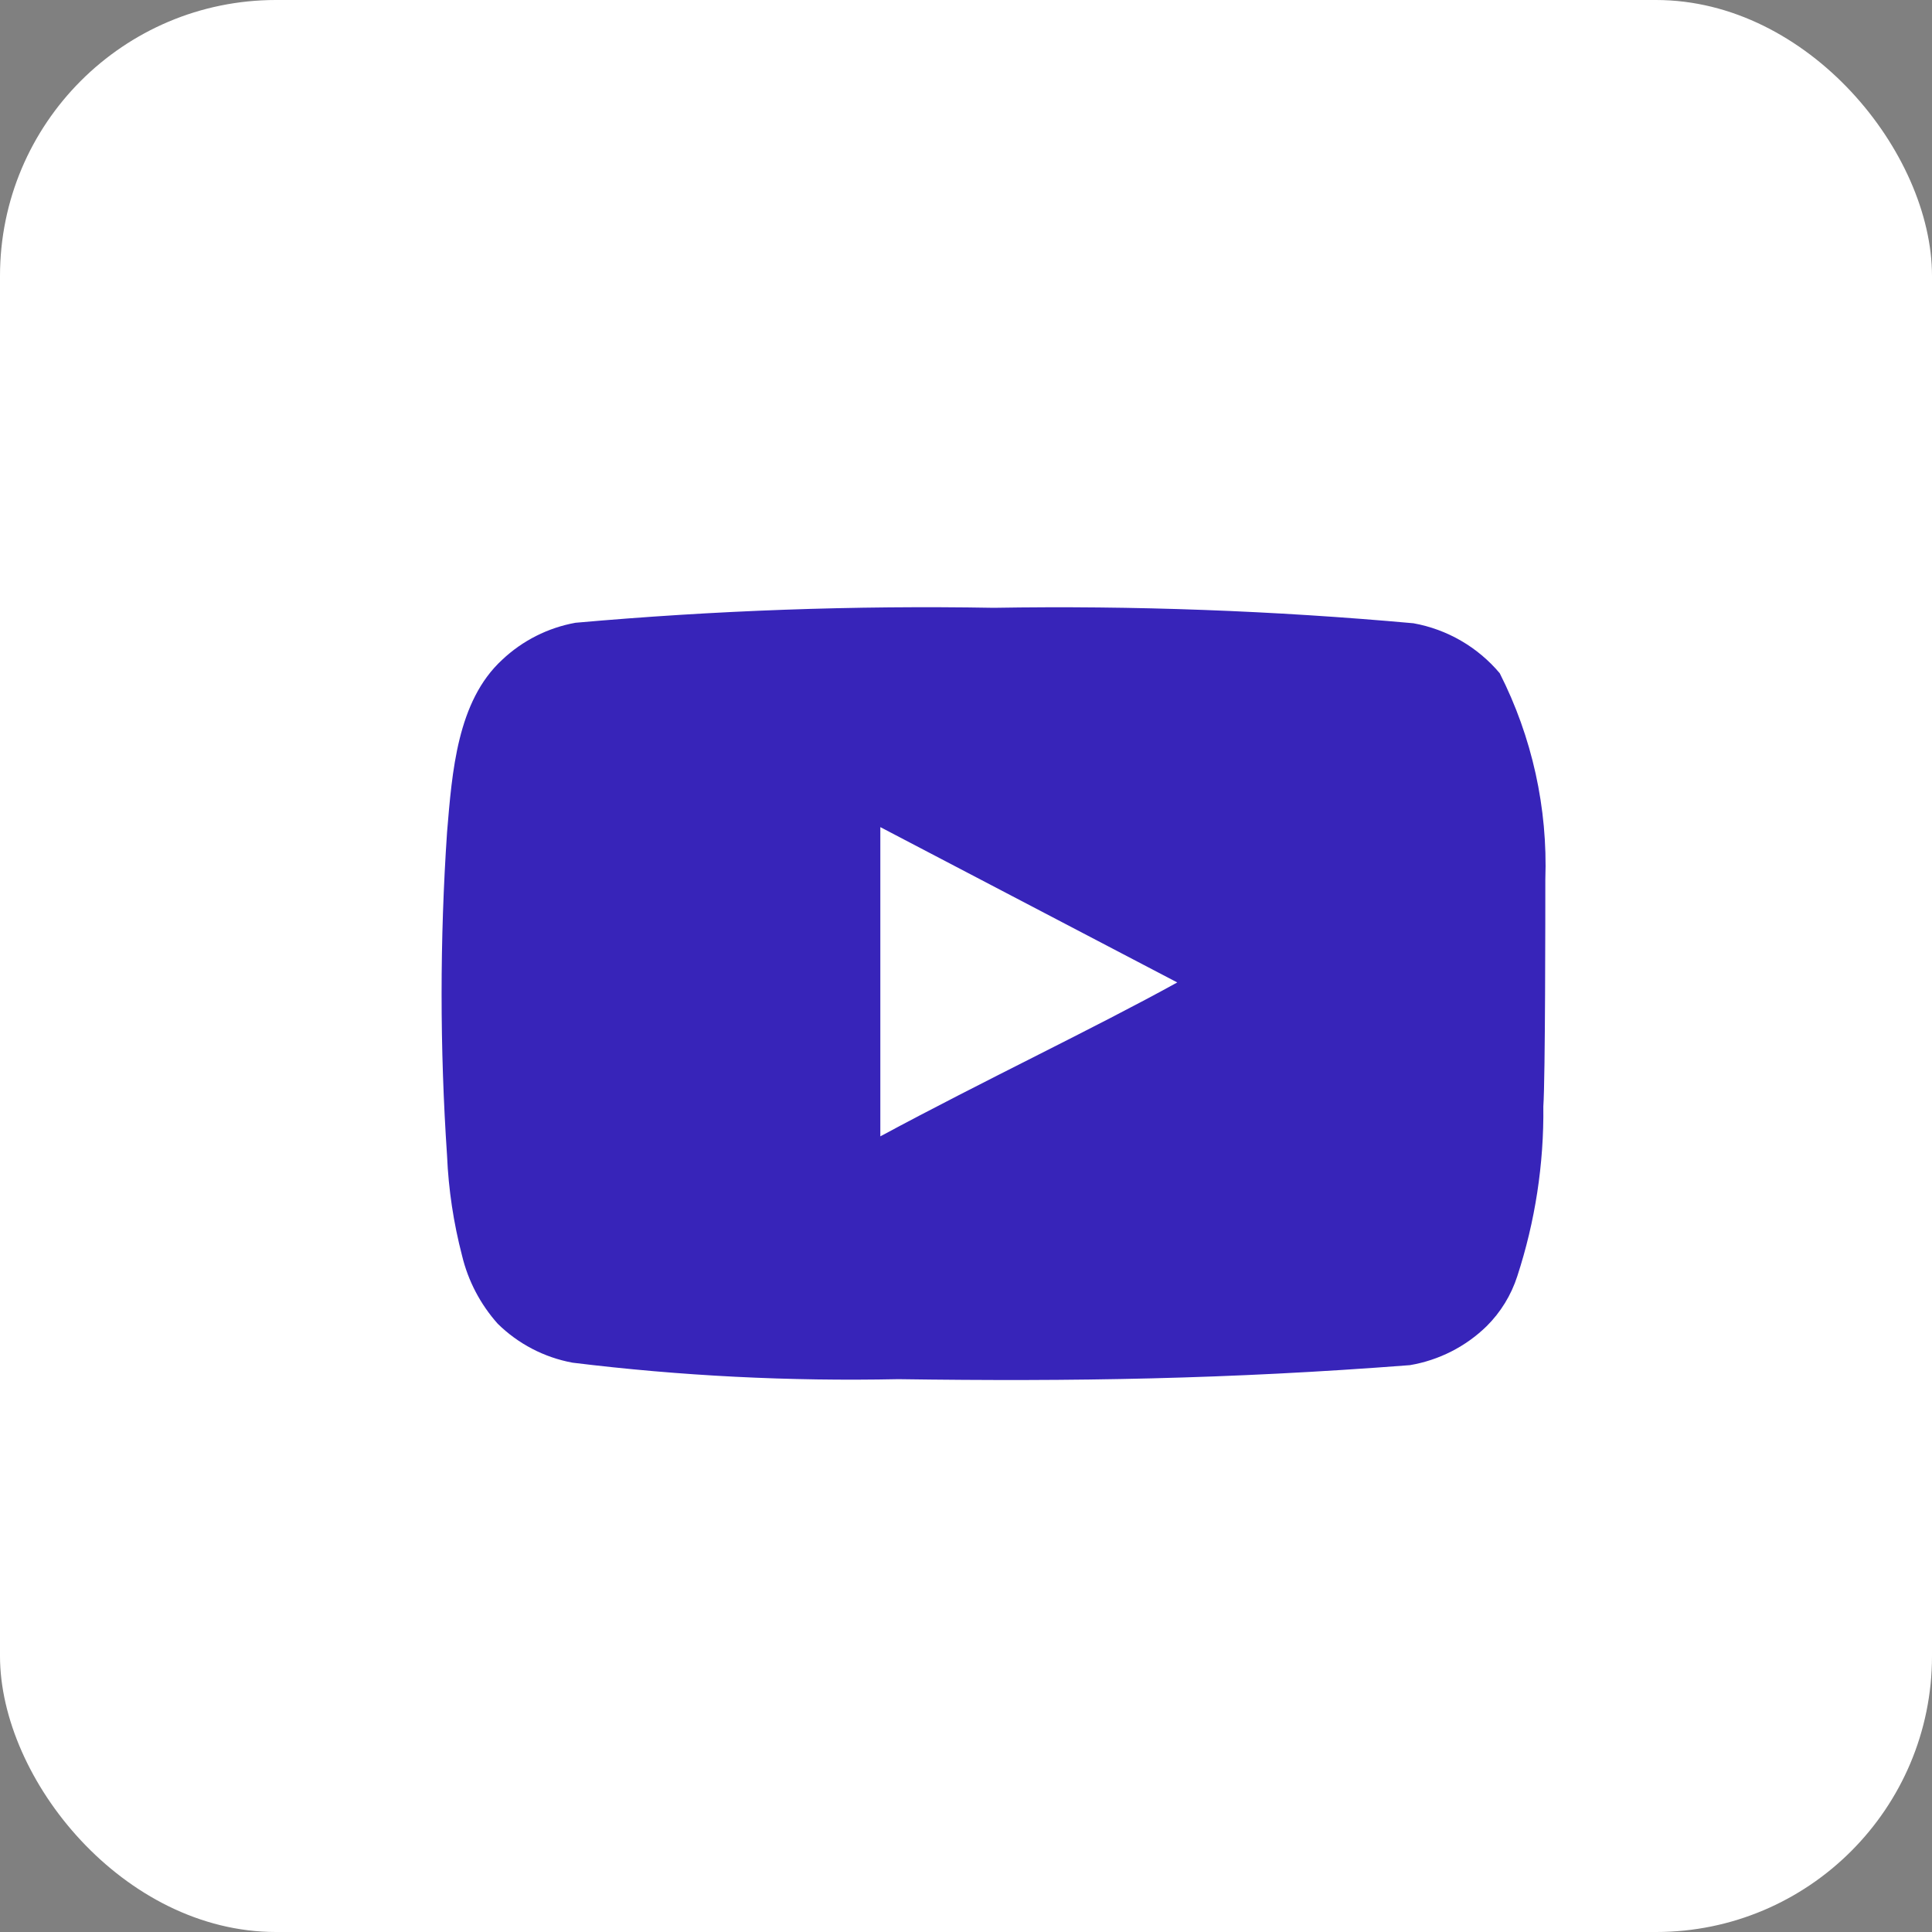 <svg width="35" height="35" viewBox="0 0 35 35" fill="none" xmlns="http://www.w3.org/2000/svg">
<rect x="0" y="0" width="35" height="35" fill="#808080" stroke="none"/>
<rect width="35" height="35" rx="5" fill="white"/>
<path d="M27.995 15.934C28.04 14.639 27.756 13.353 27.169 12.196C26.77 11.722 26.217 11.401 25.606 11.291C23.078 11.063 20.54 10.969 18.002 11.011C15.473 10.967 12.944 11.058 10.425 11.282C9.927 11.372 9.466 11.605 9.098 11.952C8.281 12.703 8.19 13.988 8.099 15.074C7.967 17.027 7.967 18.986 8.099 20.939C8.125 21.55 8.217 22.157 8.371 22.749C8.481 23.206 8.703 23.629 9.016 23.98C9.386 24.345 9.858 24.591 10.37 24.686C12.329 24.927 14.302 25.026 16.276 24.985C19.455 25.03 22.244 24.985 25.542 24.731C26.067 24.642 26.552 24.396 26.932 24.025C27.187 23.772 27.377 23.461 27.487 23.12C27.811 22.127 27.971 21.087 27.959 20.043C27.995 19.536 27.995 16.477 27.995 15.934ZM15.948 20.586V14.984L21.327 17.798C19.819 18.631 17.829 19.572 15.948 20.586Z" fill="#3724B9"/>
</svg>
